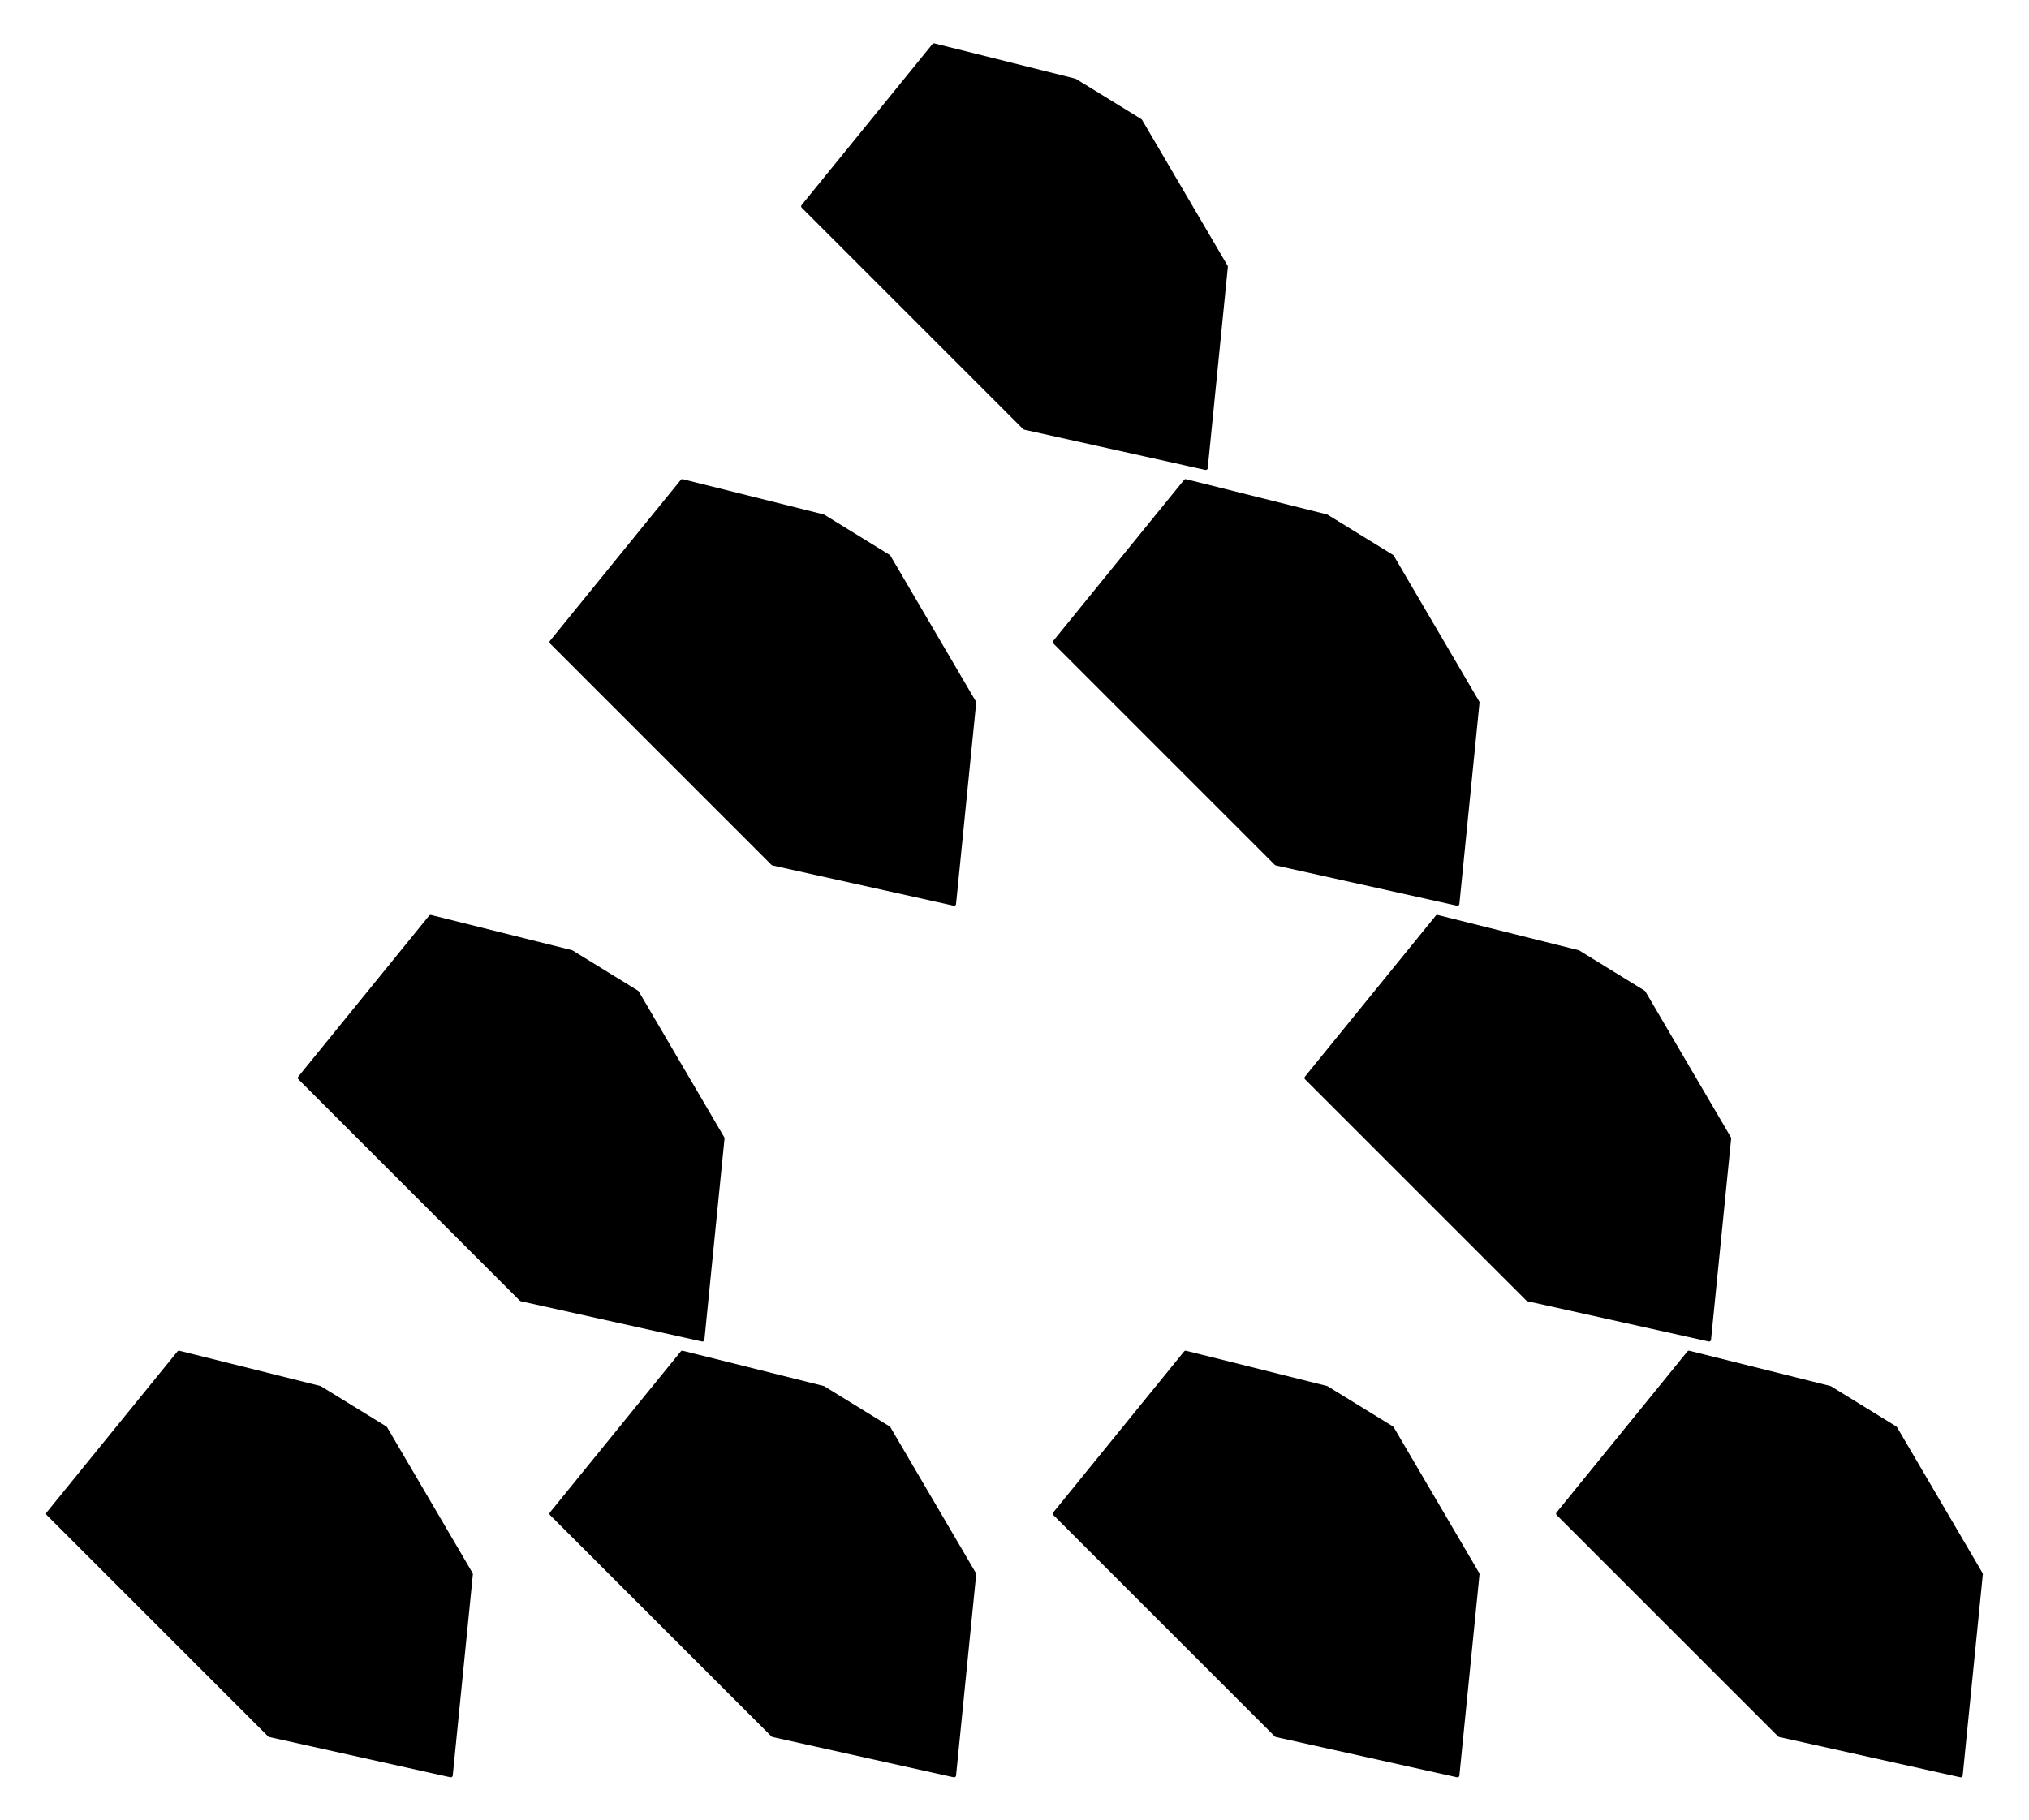 <?xml version="1.0" ?><!DOCTYPE svg  PUBLIC '-//W3C//DTD SVG 1.1//EN'  'http://www.w3.org/Graphics/SVG/1.1/DTD/svg11.dtd'><svg xmlns="http://www.w3.org/2000/svg" width="516.000" height="463.000" viewBox="382.000 129.000 516.000 463.000"><polygon points="688.64,248.046 642.56,237.806 586.24,181.486 619.52,140.526 655.36,149.486 672.0,159.726 693.76,196.846" stroke="#000" fill="#000" fill-rule="evenodd" stroke-linejoin="round"/><polygon points="816.64,469.749 770.56,459.509 714.24,403.189 747.52,362.229 783.36,371.189 800.0,381.429 821.76,418.549" stroke="#000" fill="#000" fill-rule="evenodd" stroke-linejoin="round"/><polygon points="560.64,469.749 514.56,459.509 458.24,403.189 491.52,362.229 527.36,371.189 544.0,381.429 565.76,418.549" stroke="#000" fill="#000" fill-rule="evenodd" stroke-linejoin="round"/><polygon points="752.64,358.897 706.56,348.657 650.24,292.337 683.52,251.377 719.36,260.337 736.0,270.577 757.76,307.697" stroke="#000" fill="#000" fill-rule="evenodd" stroke-linejoin="round"/><polygon points="880.64,580.6 834.56,570.36 778.24,514.04 811.52,473.08 847.36,482.04 864.0,492.28 885.76,529.4" stroke="#000" fill="#000" fill-rule="evenodd" stroke-linejoin="round"/><polygon points="624.64,580.6 578.56,570.36 522.24,514.04 555.52,473.08 591.36,482.04 608.0,492.28 629.76,529.4" stroke="#000" fill="#000" fill-rule="evenodd" stroke-linejoin="round"/><polygon points="624.64,358.897 578.56,348.657 522.24,292.337 555.52,251.377 591.36,260.337 608.0,270.577 629.76,307.697" stroke="#000" fill="#000" fill-rule="evenodd" stroke-linejoin="round"/><polygon points="752.64,580.6 706.56,570.36 650.24,514.04 683.52,473.08 719.36,482.04 736.0,492.28 757.76,529.4" stroke="#000" fill="#000" fill-rule="evenodd" stroke-linejoin="round"/><polygon points="496.64,580.6 450.56,570.36 394.24,514.04 427.52,473.08 463.36,482.04 480.0,492.28 501.76,529.4" stroke="#000" fill="#000" fill-rule="evenodd" stroke-linejoin="round"/></svg>